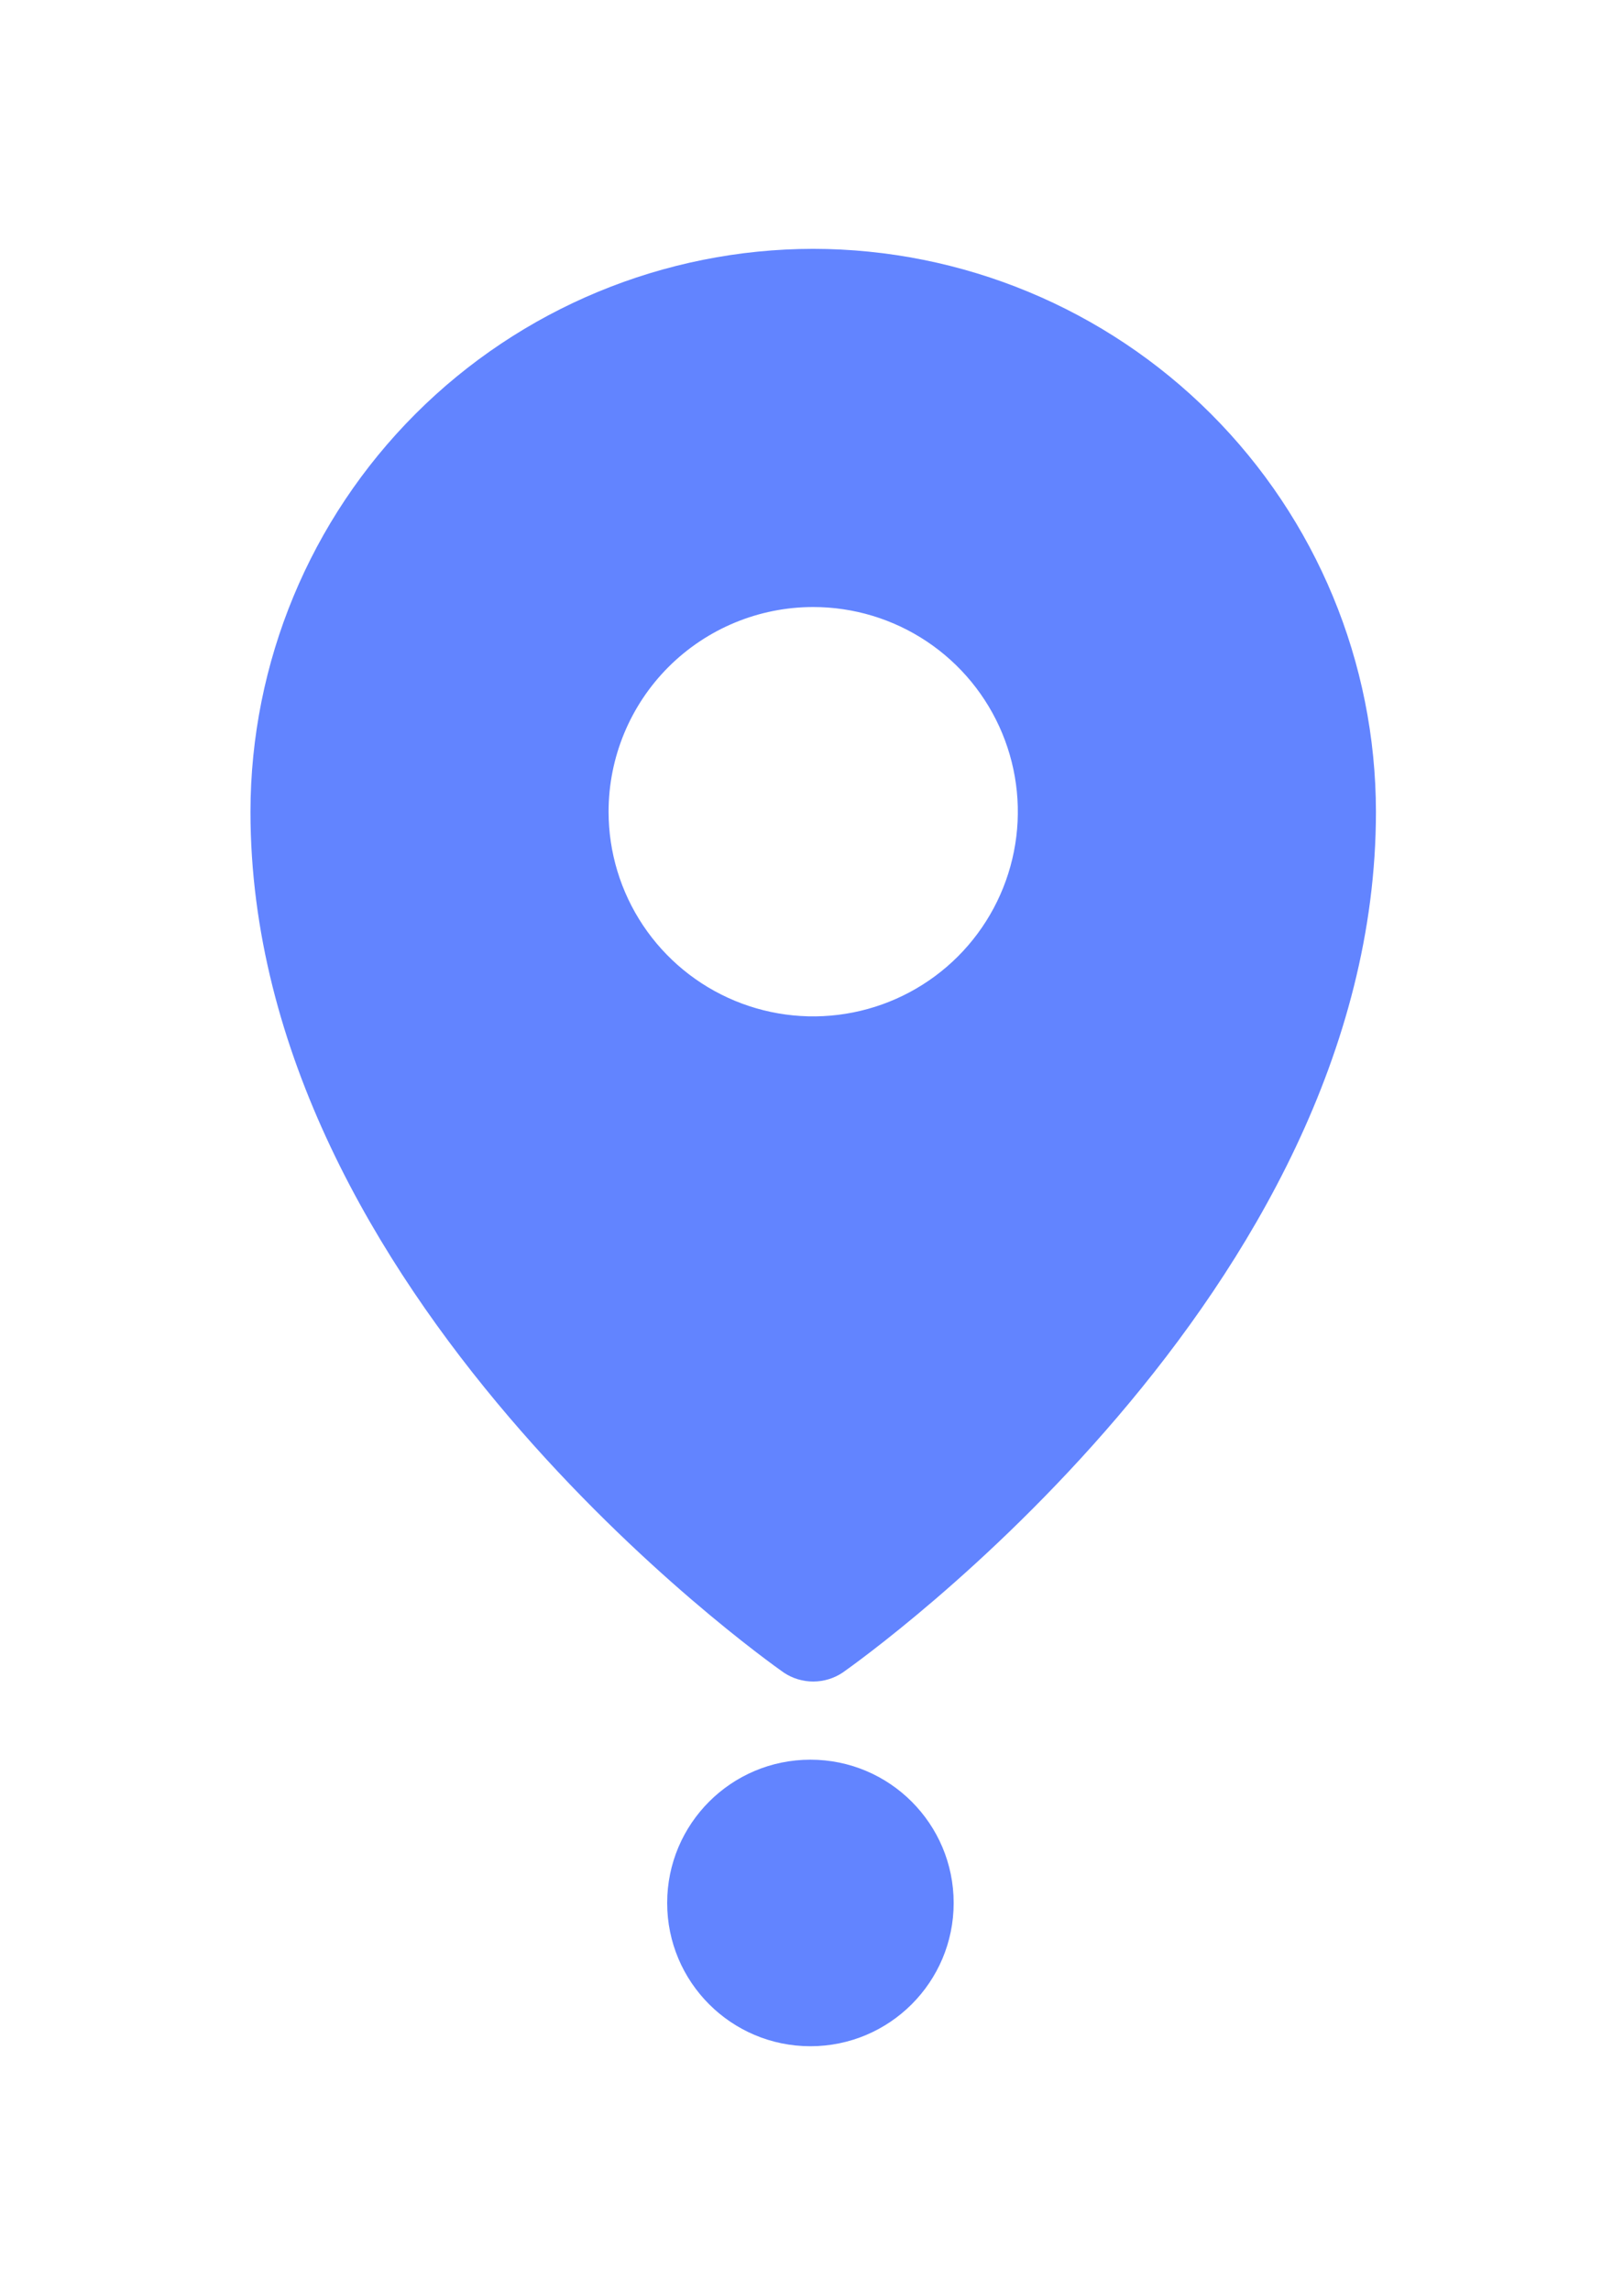 <svg width="78" height="110" viewBox="0 0 78 110" fill="none" xmlns="http://www.w3.org/2000/svg">
<g filter="url(#filter0_d_116_15971)">
<circle cx="38.924" cy="91.378" r="6.88" fill="#6284FF"/>
<path d="M39.058 11.949C31.892 11.957 25.022 14.807 19.956 19.874C14.889 24.941 12.038 31.811 12.03 38.977C12.03 62.104 36.601 79.58 37.645 80.317C38.064 80.596 38.555 80.745 39.058 80.745C39.561 80.745 40.052 80.596 40.471 80.317C41.515 79.58 66.086 62.104 66.086 38.977C66.078 31.811 63.227 24.941 58.161 19.874C53.094 14.807 46.224 11.957 39.058 11.949ZM39.058 29.149C41.002 29.149 42.902 29.725 44.518 30.805C46.135 31.885 47.394 33.42 48.138 35.216C48.882 37.012 49.077 38.988 48.697 40.894C48.318 42.801 47.382 44.552 46.008 45.927C44.633 47.301 42.882 48.237 40.975 48.616C39.069 48.996 37.093 48.801 35.297 48.057C33.501 47.313 31.966 46.053 30.886 44.437C29.806 42.821 29.23 40.921 29.23 38.977C29.23 36.37 30.265 33.87 32.108 32.027C33.952 30.184 36.451 29.149 39.058 29.149Z" fill="#6284FF"/>
</g>
<defs>
<filter id="filter0_d_116_15971" x="0.773" y="0.692" width="76.571" height="108.824" filterUnits="userSpaceOnUse" color-interpolation-filters="sRGB">
<feFlood flood-opacity="0" result="BackgroundImageFix"/>
<feColorMatrix in="SourceAlpha" type="matrix" values="0 0 0 0 0 0 0 0 0 0 0 0 0 0 0 0 0 0 127 0" result="hardAlpha"/>
<feOffset/>
<feGaussianBlur stdDeviation="5.629"/>
<feComposite in2="hardAlpha" operator="out"/>
<feColorMatrix type="matrix" values="0 0 0 0 1 0 0 0 0 1 0 0 0 0 1 0 0 0 1 0"/>
<feBlend mode="normal" in2="BackgroundImageFix" result="effect1_dropShadow_116_15971"/>
<feBlend mode="normal" in="SourceGraphic" in2="effect1_dropShadow_116_15971" result="shape"/>
</filter>
</defs>
</svg>
